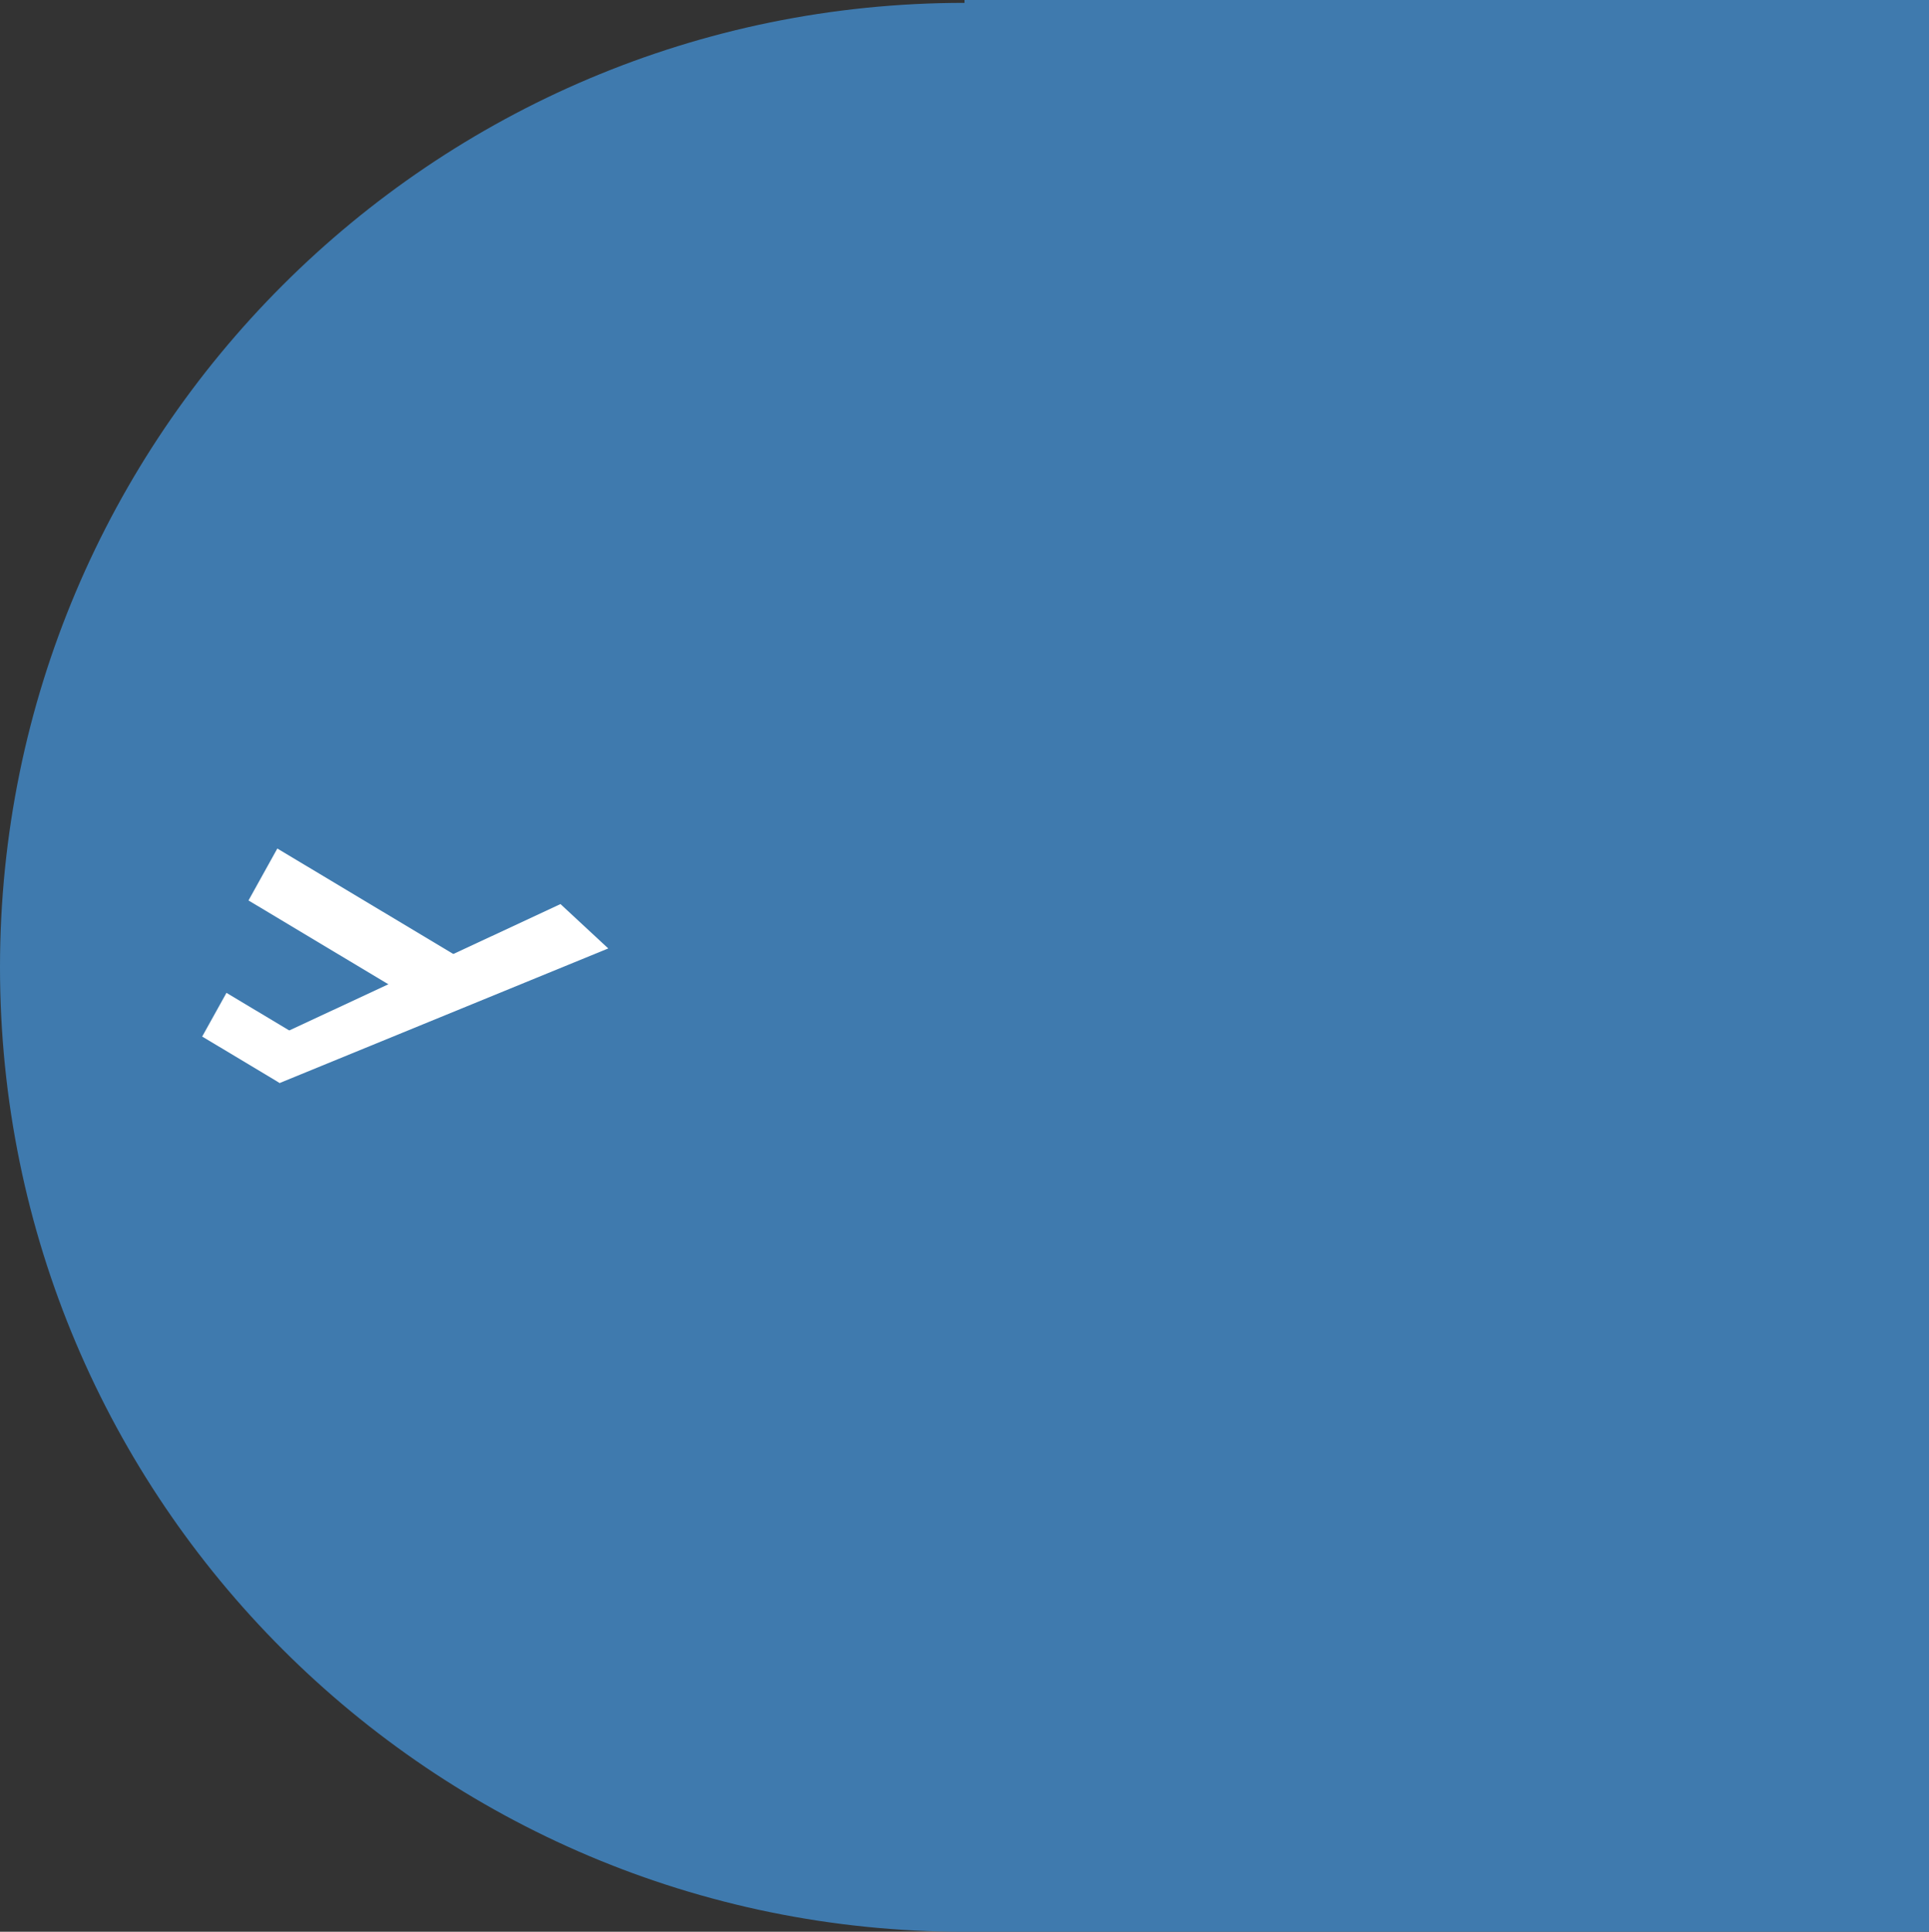 <?xml version="1.0" encoding="iso-8859-1"?>
<!-- Generator: Adobe Illustrator 16.0.0, SVG Export Plug-In . SVG Version: 6.00 Build 0)  -->
<!DOCTYPE svg PUBLIC "-//W3C//DTD SVG 1.1//EN" "http://www.w3.org/Graphics/SVG/1.1/DTD/svg11.dtd">
<svg version="1.1" id="&#x5716;&#x5C64;_1" xmlns="http://www.w3.org/2000/svg" xmlns:xlink="http://www.w3.org/1999/xlink" x="0px"
	 y="0px" width="529.824px" height="530.608px" viewBox="0 0 529.824 530.608" style="enable-background:new 0 0 529.824 530.608;"
	 xml:space="preserve">
<rect x="0" y="0" width="529.824" height="530.608" fill="#333333" stroke="none"/>
<g>
	<path style="fill:#3F7AAE;" d="M264.913,530.608h264.911V0H264.913v0.785C118.605,0.785,0,119.391,0,265.696
		C0,412.004,118.605,530.608,264.913,530.608z"/>
	<g>
		<polygon style="fill:#FFFFFF;" points="167.062,260.514 76.828,297.473 65.967,289.325 153.944,248.327 		"/>
		<polygon style="fill:#FFFFFF;" points="119.73,278.184 68.254,247.331 76.172,233.069 127.645,263.918 		"/>
		<polygon style="fill:#FFFFFF;" points="76.828,297.473 55.533,284.715 62.205,272.711 83.49,285.469 		"/>
	</g>
</g>
</svg>
